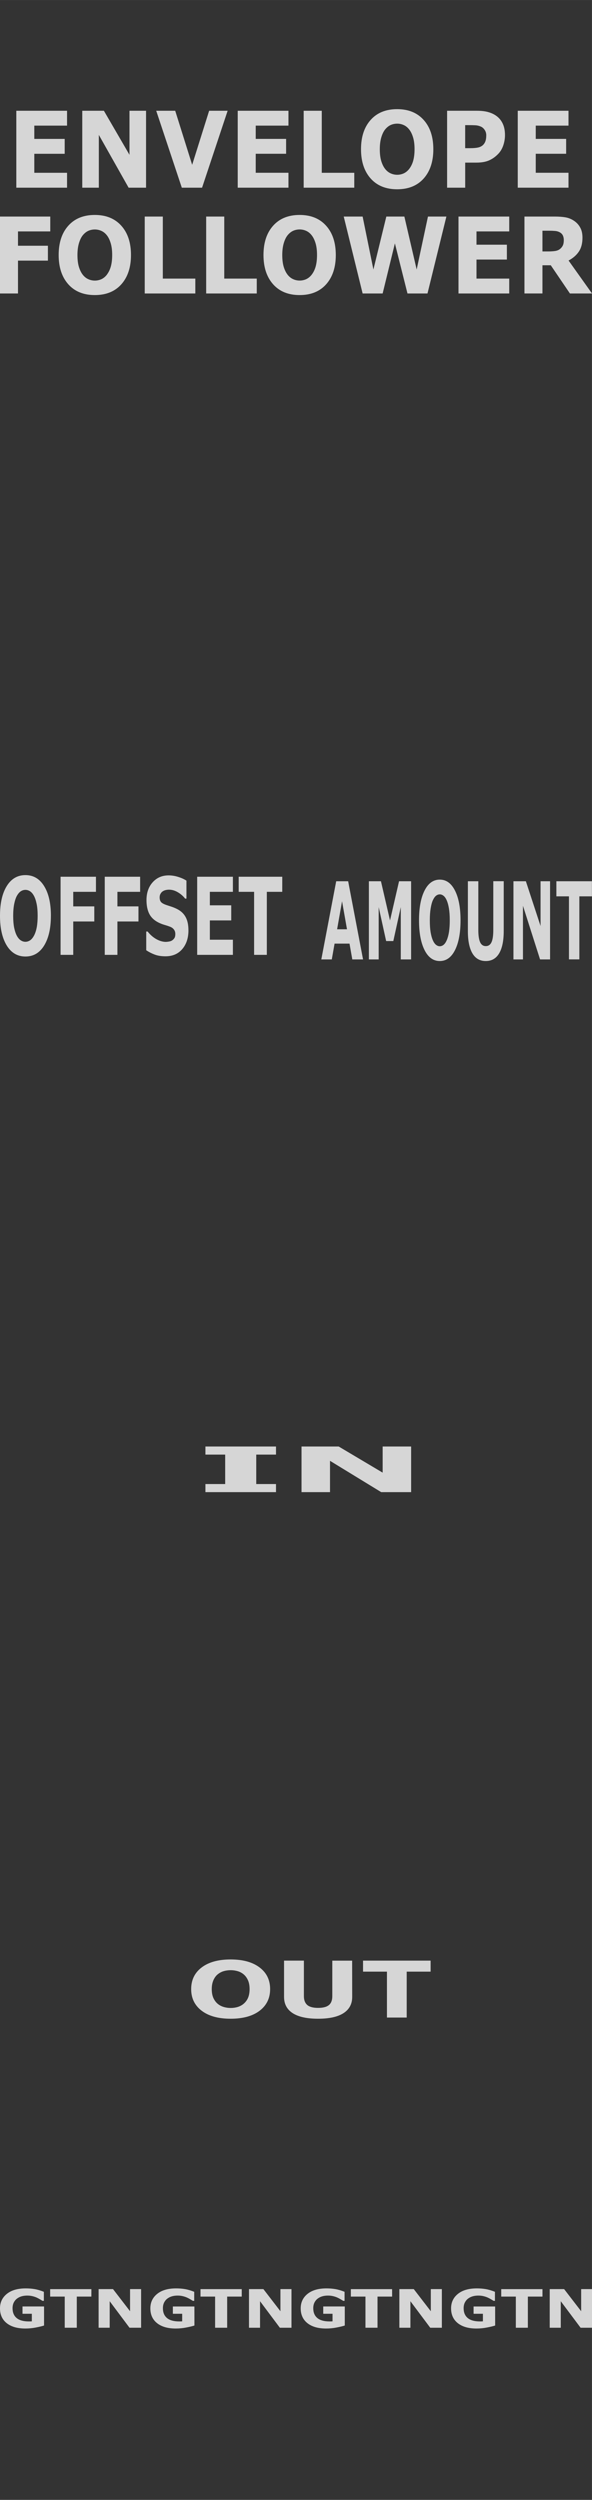 <?xml version="1.0" encoding="UTF-8" standalone="no"?>
<!-- Created with Inkscape (http://www.inkscape.org/) -->

<svg
   xmlns:dc="http://purl.org/dc/elements/1.1/"
   xmlns:cc="http://creativecommons.org/ns#"
   xmlns:rdf="http://www.w3.org/1999/02/22-rdf-syntax-ns#"
   xmlns:svg="http://www.w3.org/2000/svg"
   xmlns="http://www.w3.org/2000/svg"
   xmlns:sodipodi="http://sodipodi.sourceforge.net/DTD/sodipodi-0.dtd"
   xmlns:inkscape="http://www.inkscape.org/namespaces/inkscape"
   width="90"
   height="380"
   viewBox="0 0 23.813 100.542"
   version="1.1"
   id="svg8"
   inkscape:version="0.92.3 (2405546, 2018-03-11)"
   sodipodi:docname="MyModule.svg">
  <defs
     id="defs2" />
  <sodipodi:namedview
     id="base"
     pagecolor="#ffffff"
     bordercolor="#666666"
     borderopacity="1.0"
     inkscape:pageopacity="0.0"
     inkscape:pageshadow="2"
     inkscape:zoom="1.4"
     inkscape:cx="67.052049"
     inkscape:cy="170.63765"
     inkscape:document-units="mm"
     inkscape:current-layer="layer3"
     showgrid="false"
     units="px"
     inkscape:snap-bbox="true"
     inkscape:snap-page="true"
     inkscape:bbox-nodes="true"
     inkscape:snap-bbox-edge-midpoints="true"
     inkscape:window-width="1920"
     inkscape:window-height="1017"
     inkscape:window-x="-8"
     inkscape:window-y="-8"
     inkscape:window-maximized="1" />
  <g
     inkscape:label="Layer 1"
     inkscape:groupmode="layer"
     id="layer1"
     transform="translate(0,-196.458)"
     sodipodi:insensitive="true">
    <path
       style="opacity:1;vector-effect:none;fill:#333333;fill-opacity:1;fill-rule:evenodd;stroke:none;stroke-width:0.486;stroke-linecap:butt;stroke-linejoin:round;stroke-miterlimit:4;stroke-dasharray:none;stroke-dashoffset:0;stroke-opacity:1;paint-order:normal"
       d="M 0,196.458 H 23.812 V 297 H 0 Z"
       id="rect817"
       inkscape:connector-curvature="0" />
  </g>
  <g
     inkscape:groupmode="layer"
     id="layer3"
     inkscape:label="Layer 3">
    <g
       aria-label="ENVELOPE
FOLLOWER"
       transform="scale(0.955,1.047)"
       style="font-style:normal;font-variant:normal;font-weight:bold;font-stretch:normal;font-size:4.064px;line-height:1;font-family:sans-serif;-inkscape-font-specification:'sans-serif Bold';text-align:center;letter-spacing:0px;word-spacing:0px;text-anchor:middle;fill:#d6d6d6;fill-opacity:1;stroke:none;stroke-width:0.306"
       id="text70">
      <path
         d="M 2.824,7.209 H 0.687 V 4.254 H 2.824 V 4.825 H 1.445 V 5.335 H 2.725 V 5.907 H 1.445 v 0.73 h 1.379 z"
         style="font-style:normal;font-variant:normal;font-weight:bold;font-stretch:normal;font-size:4.064px;line-height:1;font-family:sans-serif;-inkscape-font-specification:'sans-serif Bold';text-align:center;text-anchor:middle;fill:#d6d6d6;fill-opacity:1;stroke-width:0.306"
         id="path4768" />
      <path
         d="M 6.152,7.209 H 5.417 L 4.163,5.181 V 7.209 H 3.465 V 4.254 h 0.911 l 1.078,1.693 v -1.693 h 0.698 z"
         style="font-style:normal;font-variant:normal;font-weight:bold;font-stretch:normal;font-size:4.064px;line-height:1;font-family:sans-serif;-inkscape-font-specification:'sans-serif Bold';text-align:center;text-anchor:middle;fill:#d6d6d6;fill-opacity:1;stroke-width:0.306"
         id="path4770" />
      <path
         d="M 9.588,4.254 8.511,7.209 H 7.658 L 6.58,4.254 H 7.38 L 8.094,6.33 8.809,4.254 Z"
         style="font-style:normal;font-variant:normal;font-weight:bold;font-stretch:normal;font-size:4.064px;line-height:1;font-family:sans-serif;-inkscape-font-specification:'sans-serif Bold';text-align:center;text-anchor:middle;fill:#d6d6d6;fill-opacity:1;stroke-width:0.306"
         id="path4772" />
      <path
         d="M 12.15,7.209 H 10.013 V 4.254 h 2.137 v 0.571 h -1.379 v 0.51 h 1.28 v 0.571 h -1.28 v 0.73 h 1.379 z"
         style="font-style:normal;font-variant:normal;font-weight:bold;font-stretch:normal;font-size:4.064px;line-height:1;font-family:sans-serif;-inkscape-font-specification:'sans-serif Bold';text-align:center;text-anchor:middle;fill:#d6d6d6;fill-opacity:1;stroke-width:0.306"
         id="path4774" />
      <path
         d="M 14.922,7.209 H 12.791 V 4.254 h 0.762 v 2.383 h 1.369 z"
         style="font-style:normal;font-variant:normal;font-weight:bold;font-stretch:normal;font-size:4.064px;line-height:1;font-family:sans-serif;-inkscape-font-specification:'sans-serif Bold';text-align:center;text-anchor:middle;fill:#d6d6d6;fill-opacity:1;stroke-width:0.306"
         id="path4776" />
      <path
         d="m 18.252,5.732 q 0,0.706 -0.405,1.123 -0.405,0.415 -1.119,0.415 -0.712,0 -1.117,-0.415 -0.405,-0.417 -0.405,-1.123 0,-0.712 0.405,-1.125 0.405,-0.415 1.117,-0.415 0.71,0 1.117,0.415 0.407,0.413 0.407,1.125 z m -1.01,0.748 q 0.111,-0.135 0.165,-0.317 0.054,-0.185 0.054,-0.433 0,-0.266 -0.062,-0.452 -0.062,-0.187 -0.161,-0.302 -0.101,-0.119 -0.234,-0.173 -0.131,-0.054 -0.274,-0.054 -0.145,0 -0.274,0.052 -0.127,0.052 -0.234,0.171 -0.099,0.111 -0.163,0.308 -0.062,0.194 -0.062,0.452 0,0.264 0.06,0.45 0.062,0.185 0.161,0.302 0.099,0.117 0.232,0.173 0.133,0.056 0.28,0.056 0.147,0 0.28,-0.056 0.133,-0.058 0.232,-0.177 z"
         style="font-style:normal;font-variant:normal;font-weight:bold;font-stretch:normal;font-size:4.064px;line-height:1;font-family:sans-serif;-inkscape-font-specification:'sans-serif Bold';text-align:center;text-anchor:middle;fill:#d6d6d6;fill-opacity:1;stroke-width:0.306"
         id="path4778" />
      <path
         d="m 21.27,5.187 q 0,0.198 -0.069,0.389 -0.069,0.189 -0.198,0.317 -0.177,0.175 -0.395,0.264 -0.216,0.089 -0.54,0.089 H 19.594 V 7.209 H 18.832 V 4.254 h 1.254 q 0.282,0 0.474,0.05 0.194,0.048 0.343,0.145 0.179,0.117 0.272,0.3 0.095,0.183 0.095,0.439 z m -0.788,0.018 q 0,-0.125 -0.067,-0.214 -0.067,-0.091 -0.157,-0.127 -0.119,-0.048 -0.232,-0.052 -0.113,-0.006 -0.302,-0.006 h -0.131 v 0.885 h 0.218 q 0.194,0 0.319,-0.024 0.127,-0.024 0.212,-0.095 0.073,-0.064 0.105,-0.151 0.034,-0.089 0.034,-0.216 z"
         style="font-style:normal;font-variant:normal;font-weight:bold;font-stretch:normal;font-size:4.064px;line-height:1;font-family:sans-serif;-inkscape-font-specification:'sans-serif Bold';text-align:center;text-anchor:middle;fill:#d6d6d6;fill-opacity:1;stroke-width:0.306"
         id="path4780" />
      <path
         d="M 23.945,7.209 H 21.808 V 4.254 h 2.137 v 0.571 h -1.379 v 0.51 h 1.28 v 0.571 h -1.28 v 0.73 h 1.379 z"
         style="font-style:normal;font-variant:normal;font-weight:bold;font-stretch:normal;font-size:4.064px;line-height:1;font-family:sans-serif;-inkscape-font-specification:'sans-serif Bold';text-align:center;text-anchor:middle;fill:#d6d6d6;fill-opacity:1;stroke-width:0.306"
         id="path4782" />
      <path
         d="M 2.117,8.889 H 0.758 V 9.439 H 2.018 V 10.011 H 0.758 v 1.262 H 5.2433461e-7 V 8.318 H 2.117 Z"
         style="font-style:normal;font-variant:normal;font-weight:bold;font-stretch:normal;font-size:4.064px;line-height:1;font-family:sans-serif;-inkscape-font-specification:'sans-serif Bold';text-align:center;text-anchor:middle;fill:#d6d6d6;fill-opacity:1;stroke-width:0.306"
         id="path4784" />
      <path
         d="m 5.517,9.796 q 0,0.706 -0.405,1.123 -0.405,0.415 -1.119,0.415 -0.712,0 -1.117,-0.415 -0.405,-0.417 -0.405,-1.123 0,-0.712 0.405,-1.125 0.405,-0.415 1.117,-0.415 0.71,0 1.117,0.415 0.407,0.413 0.407,1.125 z M 4.506,10.544 q 0.111,-0.135 0.165,-0.317 0.054,-0.185 0.054,-0.433 0,-0.266 -0.062,-0.452 Q 4.602,9.155 4.503,9.04 4.401,8.921 4.268,8.868 4.137,8.814 3.995,8.814 q -0.145,0 -0.274,0.052 -0.127,0.052 -0.234,0.171 -0.099,0.111 -0.163,0.308 -0.062,0.194 -0.062,0.452 0,0.264 0.06,0.45 0.062,0.185 0.161,0.302 0.099,0.117 0.232,0.173 0.133,0.056 0.28,0.056 0.147,0 0.28,-0.056 0.133,-0.058 0.232,-0.177 z"
         style="font-style:normal;font-variant:normal;font-weight:bold;font-stretch:normal;font-size:4.064px;line-height:1;font-family:sans-serif;-inkscape-font-specification:'sans-serif Bold';text-align:center;text-anchor:middle;fill:#d6d6d6;fill-opacity:1;stroke-width:0.306"
         id="path4786" />
      <path
         d="M 8.227,11.273 H 6.096 V 8.318 H 6.858 V 10.701 h 1.369 z"
         style="font-style:normal;font-variant:normal;font-weight:bold;font-stretch:normal;font-size:4.064px;line-height:1;font-family:sans-serif;-inkscape-font-specification:'sans-serif Bold';text-align:center;text-anchor:middle;fill:#d6d6d6;fill-opacity:1;stroke-width:0.306"
         id="path4788" />
      <path
         d="M 10.815,11.273 H 8.684 V 8.318 H 9.446 V 10.701 h 1.369 z"
         style="font-style:normal;font-variant:normal;font-weight:bold;font-stretch:normal;font-size:4.064px;line-height:1;font-family:sans-serif;-inkscape-font-specification:'sans-serif Bold';text-align:center;text-anchor:middle;fill:#d6d6d6;fill-opacity:1;stroke-width:0.306"
         id="path4790" />
      <path
         d="m 14.144,9.796 q 0,0.706 -0.405,1.123 -0.405,0.415 -1.119,0.415 -0.712,0 -1.117,-0.415 -0.405,-0.417 -0.405,-1.123 0,-0.712 0.405,-1.125 0.405,-0.415 1.117,-0.415 0.71,0 1.117,0.415 0.407,0.413 0.407,1.125 z m -1.01,0.748 q 0.111,-0.135 0.165,-0.317 0.054,-0.185 0.054,-0.433 0,-0.266 -0.062,-0.452 -0.062,-0.187 -0.161,-0.302 -0.101,-0.119 -0.234,-0.173 -0.131,-0.054 -0.274,-0.054 -0.145,0 -0.274,0.052 -0.127,0.052 -0.234,0.171 -0.099,0.111 -0.163,0.308 -0.062,0.194 -0.062,0.452 0,0.264 0.06,0.45 0.062,0.185 0.161,0.302 0.099,0.117 0.232,0.173 0.133,0.056 0.28,0.056 0.147,0 0.28,-0.056 0.133,-0.058 0.232,-0.177 z"
         style="font-style:normal;font-variant:normal;font-weight:bold;font-stretch:normal;font-size:4.064px;line-height:1;font-family:sans-serif;-inkscape-font-specification:'sans-serif Bold';text-align:center;text-anchor:middle;fill:#d6d6d6;fill-opacity:1;stroke-width:0.306"
         id="path4792" />
      <path
         d="M 18.802,8.318 18.006,11.273 H 17.163 L 16.633,9.348 16.117,11.273 H 15.274 L 14.478,8.318 h 0.796 l 0.454,2.034 0.544,-2.034 h 0.76 l 0.518,2.034 0.476,-2.034 z"
         style="font-style:normal;font-variant:normal;font-weight:bold;font-stretch:normal;font-size:4.064px;line-height:1;font-family:sans-serif;-inkscape-font-specification:'sans-serif Bold';text-align:center;text-anchor:middle;fill:#d6d6d6;fill-opacity:1;stroke-width:0.306"
         id="path4794" />
      <path
         d="M 21.449,11.273 H 19.312 V 8.318 h 2.137 v 0.571 h -1.379 v 0.51 h 1.28 v 0.571 h -1.28 V 10.701 h 1.379 z"
         style="font-style:normal;font-variant:normal;font-weight:bold;font-stretch:normal;font-size:4.064px;line-height:1;font-family:sans-serif;-inkscape-font-specification:'sans-serif Bold';text-align:center;text-anchor:middle;fill:#d6d6d6;fill-opacity:1;stroke-width:0.306"
         id="path4796" />
      <path
         d="m 23.747,9.223 q 0,-0.111 -0.046,-0.19 -0.046,-0.079 -0.157,-0.125 -0.077,-0.032 -0.181,-0.038 -0.103,-0.008 -0.24,-0.008 H 22.848 v 0.796 h 0.234 q 0.183,0 0.306,-0.018 0.123,-0.018 0.206,-0.081 0.079,-0.062 0.115,-0.135 0.038,-0.075 0.038,-0.2 z m 1.189,2.05 H 24.005 L 23.199,10.189 H 22.848 v 1.083 H 22.09 V 8.318 h 1.278 q 0.262,0 0.45,0.03 0.189,0.03 0.353,0.129 0.167,0.099 0.264,0.258 0.099,0.157 0.099,0.395 0,0.327 -0.153,0.534 -0.151,0.206 -0.433,0.343 z"
         style="font-style:normal;font-variant:normal;font-weight:bold;font-stretch:normal;font-size:4.064px;line-height:1;font-family:sans-serif;-inkscape-font-specification:'sans-serif Bold';text-align:center;text-anchor:middle;fill:#d6d6d6;fill-opacity:1;stroke-width:0.306"
         id="path4798" />
    </g>
    <g
       aria-label="OFFSET"
       transform="scale(0.795,1.258)"
       style="font-style:normal;font-variant:normal;font-weight:bold;font-stretch:normal;font-size:16.826px;line-height:1.25;font-family:sans-serif;-inkscape-font-specification:'sans-serif Bold';letter-spacing:0px;word-spacing:0px;fill:#d6d6d6;fill-opacity:1;stroke:none;stroke-width:0.421"
       id="text70-3">
      <path
         d="m 2.575,29.279 q 0,0.597 -0.342,0.95 -0.342,0.351 -0.946,0.351 -0.602,0 -0.945,-0.351 Q 0,29.876 0,29.279 0,28.676 0.342,28.327 0.685,27.977 1.287,27.977 q 0.601,0 0.945,0.351 0.344,0.349 0.344,0.951 z m -0.854,0.633 q 0.094,-0.114 0.139,-0.268 0.045,-0.156 0.045,-0.366 0,-0.225 -0.052,-0.383 -0.052,-0.158 -0.136,-0.255 -0.086,-0.101 -0.198,-0.146 -0.111,-0.045 -0.232,-0.045 -0.122,0 -0.232,0.044 -0.107,0.044 -0.198,0.144 -0.084,0.094 -0.138,0.26 -0.052,0.164 -0.052,0.383 0,0.223 0.05,0.381 0.052,0.156 0.136,0.255 0.084,0.099 0.196,0.146 0.112,0.047 0.237,0.047 0.124,0 0.237,-0.047 0.112,-0.049 0.196,-0.149 z"
         style="font-style:normal;font-variant:normal;font-weight:bold;font-stretch:normal;font-size:3.436px;font-family:sans-serif;-inkscape-font-specification:'sans-serif Bold';fill:#d6d6d6;fill-opacity:1;stroke-width:0.421"
         id="path4801" />
      <path
         d="M 4.855,28.512 H 3.706 v 0.465 H 4.771 V 29.46 H 3.706 v 1.067 H 3.065 v -2.498 h 1.79 z"
         style="font-style:normal;font-variant:normal;font-weight:bold;font-stretch:normal;font-size:3.436px;font-family:sans-serif;-inkscape-font-specification:'sans-serif Bold';fill:#d6d6d6;fill-opacity:1;stroke-width:0.421"
         id="path4803" />
      <path
         d="M 7.09,28.512 H 5.941 v 0.465 H 7.006 V 29.46 H 5.941 v 1.067 H 5.3 v -2.498 h 1.79 z"
         style="font-style:normal;font-variant:normal;font-weight:bold;font-stretch:normal;font-size:3.436px;font-family:sans-serif;-inkscape-font-specification:'sans-serif Bold';fill:#d6d6d6;fill-opacity:1;stroke-width:0.421"
         id="path4805" />
      <path
         d="m 9.535,29.742 q 0,0.369 -0.314,0.601 -0.312,0.23 -0.849,0.23 -0.31,0 -0.542,-0.054 -0.23,-0.055 -0.431,-0.139 v -0.599 h 0.07 q 0.2,0.159 0.446,0.245 0.248,0.086 0.476,0.086 0.059,0 0.154,-0.01 0.096,-0.01 0.156,-0.034 0.074,-0.03 0.121,-0.075 0.049,-0.045 0.049,-0.134 0,-0.082 -0.07,-0.141 -0.069,-0.06 -0.203,-0.092 -0.141,-0.034 -0.299,-0.062 -0.156,-0.03 -0.294,-0.075 -0.315,-0.102 -0.455,-0.277 -0.138,-0.176 -0.138,-0.436 0,-0.349 0.312,-0.569 0.314,-0.221 0.805,-0.221 0.247,0 0.487,0.049 0.242,0.047 0.418,0.119 v 0.575 H 9.367 Q 9.216,28.606 8.996,28.525 q -0.218,-0.082 -0.446,-0.082 -0.081,0 -0.161,0.012 -0.079,0.01 -0.153,0.04 -0.065,0.025 -0.112,0.077 -0.047,0.05 -0.047,0.116 0,0.099 0.075,0.153 0.075,0.052 0.285,0.096 0.138,0.029 0.263,0.055 0.128,0.027 0.273,0.074 0.287,0.094 0.423,0.257 0.138,0.161 0.138,0.419 z"
         style="font-style:normal;font-variant:normal;font-weight:bold;font-stretch:normal;font-size:3.436px;font-family:sans-serif;-inkscape-font-specification:'sans-serif Bold';fill:#d6d6d6;fill-opacity:1;stroke-width:0.421"
         id="path4807" />
      <path
         d="M 11.784,30.527 H 9.977 v -2.498 h 1.807 v 0.483 H 10.618 v 0.431 h 1.082 v 0.483 H 10.618 v 0.617 h 1.166 z"
         style="font-style:normal;font-variant:normal;font-weight:bold;font-stretch:normal;font-size:3.436px;font-family:sans-serif;-inkscape-font-specification:'sans-serif Bold';fill:#d6d6d6;fill-opacity:1;stroke-width:0.421"
         id="path4809" />
      <path
         d="M 14.281,28.512 H 13.501 v 2.015 h -0.644 v -2.015 h -0.78 v -0.483 h 2.205 z"
         style="font-style:normal;font-variant:normal;font-weight:bold;font-stretch:normal;font-size:3.436px;font-family:sans-serif;-inkscape-font-specification:'sans-serif Bold';fill:#d6d6d6;fill-opacity:1;stroke-width:0.421"
         id="path4811" />
    </g>
    <g
       aria-label="IN"
       transform="scale(1.625,0.615)"
       style="font-style:normal;font-variant:normal;font-weight:bold;font-stretch:normal;font-size:15.391px;line-height:1.25;font-family:sans-serif;-inkscape-font-specification:'sans-serif Bold';letter-spacing:0px;word-spacing:0px;fill:#d6d6d6;fill-opacity:1;stroke:none;stroke-width:0.385"
       id="text70-3-4">
      <path
         d="M 6.832,97.58 H 5.085 V 97.051 H 5.574 V 95.125 H 5.085 V 94.596 H 6.832 V 95.125 H 6.343 v 1.926 h 0.489 z"
         style="font-style:normal;font-variant:normal;font-weight:bold;font-stretch:normal;font-size:4.104px;font-family:sans-serif;-inkscape-font-specification:'sans-serif Bold';fill:#d6d6d6;fill-opacity:1;stroke-width:0.385"
         id="path4814" />
      <path
         d="M 10.177,97.58 H 9.436 L 8.169,95.532 v 2.048 H 7.464 v -2.984 h 0.92 l 1.088,1.709 v -1.709 h 0.705 z"
         style="font-style:normal;font-variant:normal;font-weight:bold;font-stretch:normal;font-size:4.104px;font-family:sans-serif;-inkscape-font-specification:'sans-serif Bold';fill:#d6d6d6;fill-opacity:1;stroke-width:0.385"
         id="path4816" />
    </g>
    <g
       aria-label="OUT"
       transform="scale(1.16,0.862)"
       style="font-style:normal;font-variant:normal;font-weight:bold;font-stretch:normal;font-size:13.694px;line-height:1.25;font-family:sans-serif;-inkscape-font-specification:'sans-serif Bold';letter-spacing:0px;word-spacing:0px;fill:#d6d6d6;fill-opacity:1;stroke:none;stroke-width:0.342"
       id="text70-3-1">
      <path
         d="m 9.367,92.807 q 0,0.635 -0.364,1.009 -0.364,0.373 -1.006,0.373 -0.64,0 -1.004,-0.373 -0.364,-0.374 -0.364,-1.009 0,-0.64 0.364,-1.011 0.364,-0.373 1.004,-0.373 0.638,0 1.004,0.373 0.366,0.371 0.366,1.011 z m -0.908,0.672 q 0.1,-0.121 0.148,-0.285 0.048,-0.166 0.048,-0.389 0,-0.239 -0.055,-0.407 -0.055,-0.168 -0.144,-0.271 -0.091,-0.107 -0.21,-0.155 -0.118,-0.048 -0.246,-0.048 -0.13,0 -0.246,0.046 -0.114,0.046 -0.21,0.153 -0.089,0.1 -0.146,0.276 -0.055,0.175 -0.055,0.407 0,0.237 0.053,0.405 0.055,0.166 0.144,0.271 0.089,0.105 0.209,0.155 0.119,0.05 0.251,0.05 0.132,0 0.251,-0.05 0.119,-0.052 0.209,-0.159 z"
         style="font-style:normal;font-variant:normal;font-weight:bold;font-stretch:normal;font-size:3.652px;font-family:sans-serif;-inkscape-font-specification:'sans-serif Bold';fill:#d6d6d6;fill-opacity:1;stroke-width:0.342"
         id="path4819" />
      <path
         d="m 12.213,93.173 q 0,0.492 -0.3,0.754 -0.3,0.262 -0.883,0.262 -0.583,0 -0.883,-0.262 Q 9.85,93.665 9.85,93.174 v -1.696 h 0.688 v 1.657 q 0,0.276 0.116,0.412 0.116,0.136 0.376,0.136 0.257,0 0.374,-0.13 0.119,-0.13 0.119,-0.417 v -1.657 h 0.688 z"
         style="font-style:normal;font-variant:normal;font-weight:bold;font-stretch:normal;font-size:3.652px;font-family:sans-serif;-inkscape-font-specification:'sans-serif Bold';fill:#d6d6d6;fill-opacity:1;stroke-width:0.342"
         id="path4821" />
      <path
         d="m 14.932,91.992 h -0.829 v 2.142 h -0.685 v -2.142 h -0.829 v -0.514 h 2.343 z"
         style="font-style:normal;font-variant:normal;font-weight:bold;font-stretch:normal;font-size:3.652px;font-family:sans-serif;-inkscape-font-specification:'sans-serif Bold';fill:#d6d6d6;fill-opacity:1;stroke-width:0.342"
         id="path4823" />
    </g>
    <g
       aria-label="GTNGTNGTNGTN"
       transform="scale(1.1,0.909)"
       style="font-style:normal;font-variant:normal;font-weight:bold;font-stretch:normal;font-size:8.813px;line-height:1.25;font-family:sans-serif;-inkscape-font-specification:'sans-serif Bold';letter-spacing:0px;word-spacing:0px;fill:#d6d6d6;fill-opacity:1;stroke:none;stroke-width:0.22"
       id="text70-3-2">
      <path
         d="m 1.611,102.893 q -0.115,0.045 -0.304,0.089 -0.189,0.044 -0.378,0.044 -0.436,0 -0.683,-0.236 Q 0,102.552 0,102.135 q 0,-0.398 0.249,-0.641 0.249,-0.244 0.694,-0.244 0.169,0 0.321,0.031 0.153,0.03 0.34,0.12 v 0.4 h -0.049 q -0.032,-0.024 -0.094,-0.068 -0.062,-0.045 -0.119,-0.076 -0.067,-0.037 -0.156,-0.063 -0.088,-0.026 -0.188,-0.026 -0.117,0 -0.212,0.034 -0.095,0.034 -0.171,0.106 -0.072,0.069 -0.115,0.176 -0.041,0.106 -0.041,0.244 0,0.283 0.15,0.434 0.15,0.15 0.444,0.15 0.025,0 0.055,-0.001 0.031,-0.001 0.056,-0.003 v -0.335 H 0.823 V 102.05 H 1.611 Z"
         style="font-style:normal;font-variant:normal;font-weight:bold;font-stretch:normal;font-size:2.35px;font-family:sans-serif;-inkscape-font-specification:'sans-serif Bold';fill:#d6d6d6;fill-opacity:1;stroke-width:0.22"
         id="path4826" />
      <path
         d="M 3.341,101.613 H 2.808 v 1.378 H 2.367 v -1.378 H 1.834 v -0.33 h 1.508 z"
         style="font-style:normal;font-variant:normal;font-weight:bold;font-stretch:normal;font-size:2.35px;font-family:sans-serif;-inkscape-font-specification:'sans-serif Bold';fill:#d6d6d6;fill-opacity:1;stroke-width:0.22"
         id="path4828" />
      <path
         d="M 5.16,102.991 H 4.736 l -0.725,-1.173 v 1.173 H 3.606 v -1.709 h 0.527 l 0.623,0.979 v -0.979 h 0.404 z"
         style="font-style:normal;font-variant:normal;font-weight:bold;font-stretch:normal;font-size:2.35px;font-family:sans-serif;-inkscape-font-specification:'sans-serif Bold';fill:#d6d6d6;fill-opacity:1;stroke-width:0.22"
         id="path4830" />
      <path
         d="m 7.11,102.893 q -0.115,0.045 -0.304,0.089 -0.189,0.044 -0.378,0.044 -0.436,0 -0.683,-0.236 -0.247,-0.238 -0.247,-0.655 0,-0.398 0.249,-0.641 0.249,-0.244 0.694,-0.244 0.169,0 0.321,0.031 0.153,0.03 0.34,0.12 v 0.4 h -0.049 q -0.032,-0.024 -0.094,-0.068 -0.062,-0.045 -0.119,-0.076 -0.067,-0.037 -0.156,-0.063 -0.088,-0.026 -0.188,-0.026 -0.117,0 -0.212,0.034 -0.095,0.034 -0.171,0.106 -0.072,0.069 -0.115,0.176 -0.041,0.106 -0.041,0.244 0,0.283 0.15,0.434 0.15,0.15 0.444,0.15 0.025,0 0.055,-0.001 0.031,-0.001 0.056,-0.003 v -0.335 H 6.321 v -0.322 h 0.788 z"
         style="font-style:normal;font-variant:normal;font-weight:bold;font-stretch:normal;font-size:2.35px;font-family:sans-serif;-inkscape-font-specification:'sans-serif Bold';fill:#d6d6d6;fill-opacity:1;stroke-width:0.22"
         id="path4832" />
      <path
         d="M 8.84,101.613 H 8.307 v 1.378 H 7.866 v -1.378 H 7.332 v -0.33 h 1.508 z"
         style="font-style:normal;font-variant:normal;font-weight:bold;font-stretch:normal;font-size:2.35px;font-family:sans-serif;-inkscape-font-specification:'sans-serif Bold';fill:#d6d6d6;fill-opacity:1;stroke-width:0.22"
         id="path4834" />
      <path
         d="m 10.659,102.991 h -0.425 l -0.725,-1.173 v 1.173 H 9.105 v -1.709 H 9.632 l 0.623,0.979 v -0.979 h 0.404 z"
         style="font-style:normal;font-variant:normal;font-weight:bold;font-stretch:normal;font-size:2.35px;font-family:sans-serif;-inkscape-font-specification:'sans-serif Bold';fill:#d6d6d6;fill-opacity:1;stroke-width:0.22"
         id="path4836" />
      <path
         d="m 12.608,102.893 q -0.115,0.045 -0.304,0.089 -0.189,0.044 -0.378,0.044 -0.436,0 -0.683,-0.236 -0.247,-0.238 -0.247,-0.655 0,-0.398 0.249,-0.641 0.249,-0.244 0.694,-0.244 0.169,0 0.321,0.031 0.153,0.03 0.34,0.12 v 0.4 h -0.049 q -0.032,-0.024 -0.094,-0.068 -0.062,-0.045 -0.119,-0.076 -0.067,-0.037 -0.156,-0.063 -0.088,-0.026 -0.188,-0.026 -0.117,0 -0.212,0.034 -0.095,0.034 -0.171,0.106 -0.072,0.069 -0.115,0.176 -0.041,0.106 -0.041,0.244 0,0.283 0.15,0.434 0.15,0.15 0.444,0.15 0.025,0 0.055,-0.001 0.031,-0.001 0.056,-0.003 v -0.335 H 11.82 V 102.05 H 12.608 Z"
         style="font-style:normal;font-variant:normal;font-weight:bold;font-stretch:normal;font-size:2.35px;font-family:sans-serif;-inkscape-font-specification:'sans-serif Bold';fill:#d6d6d6;fill-opacity:1;stroke-width:0.22"
         id="path4838" />
      <path
         d="m 14.339,101.613 h -0.534 v 1.378 h -0.441 v -1.378 h -0.534 v -0.33 h 1.508 z"
         style="font-style:normal;font-variant:normal;font-weight:bold;font-stretch:normal;font-size:2.35px;font-family:sans-serif;-inkscape-font-specification:'sans-serif Bold';fill:#d6d6d6;fill-opacity:1;stroke-width:0.22"
         id="path4840" />
      <path
         d="m 16.158,102.991 h -0.425 l -0.725,-1.173 v 1.173 h -0.404 v -1.709 h 0.527 l 0.623,0.979 v -0.979 h 0.404 z"
         style="font-style:normal;font-variant:normal;font-weight:bold;font-stretch:normal;font-size:2.35px;font-family:sans-serif;-inkscape-font-specification:'sans-serif Bold';fill:#d6d6d6;fill-opacity:1;stroke-width:0.22"
         id="path4842" />
      <path
         d="m 18.107,102.893 q -0.115,0.045 -0.304,0.089 -0.189,0.044 -0.378,0.044 -0.436,0 -0.683,-0.236 -0.247,-0.238 -0.247,-0.655 0,-0.398 0.249,-0.641 0.249,-0.244 0.694,-0.244 0.169,0 0.321,0.031 0.153,0.03 0.34,0.12 v 0.4 h -0.049 q -0.032,-0.024 -0.094,-0.068 -0.062,-0.045 -0.119,-0.076 -0.067,-0.037 -0.156,-0.063 -0.088,-0.026 -0.188,-0.026 -0.117,0 -0.212,0.034 -0.095,0.034 -0.171,0.106 -0.072,0.069 -0.115,0.176 -0.041,0.106 -0.041,0.244 0,0.283 0.15,0.434 0.15,0.15 0.444,0.15 0.025,0 0.055,-0.001 0.031,-0.001 0.056,-0.003 v -0.335 h -0.341 v -0.322 h 0.788 z"
         style="font-style:normal;font-variant:normal;font-weight:bold;font-stretch:normal;font-size:2.35px;font-family:sans-serif;-inkscape-font-specification:'sans-serif Bold';fill:#d6d6d6;fill-opacity:1;stroke-width:0.22"
         id="path4844" />
      <path
         d="m 19.837,101.613 h -0.534 v 1.378 H 18.863 v -1.378 h -0.534 v -0.33 h 1.508 z"
         style="font-style:normal;font-variant:normal;font-weight:bold;font-stretch:normal;font-size:2.35px;font-family:sans-serif;-inkscape-font-specification:'sans-serif Bold';fill:#d6d6d6;fill-opacity:1;stroke-width:0.22"
         id="path4846" />
      <path
         d="m 21.656,102.991 h -0.425 l -0.725,-1.173 v 1.173 h -0.404 v -1.709 h 0.527 l 0.623,0.979 v -0.979 h 0.404 z"
         style="font-style:normal;font-variant:normal;font-weight:bold;font-stretch:normal;font-size:2.35px;font-family:sans-serif;-inkscape-font-specification:'sans-serif Bold';fill:#d6d6d6;fill-opacity:1;stroke-width:0.22"
         id="path4848" />
    </g>
    <g
       aria-label="AMOUNT"
       transform="scale(0.718,1.393)"
       style="font-style:normal;font-variant:normal;font-weight:bold;font-stretch:normal;font-size:15.199px;line-height:1.25;font-family:sans-serif;-inkscape-font-specification:'sans-serif Bold';letter-spacing:0px;word-spacing:0px;fill:#d6d6d6;fill-opacity:1;stroke:none;stroke-width:0.38"
       id="text70-3-5">
      <path
         d="m 20.339,27.7 h -0.602 l -0.156,-0.456 h -0.837 l -0.156,0.456 h -0.587 l 0.834,-2.257 h 0.67 z m -0.899,-0.87 -0.277,-0.809 -0.277,0.809 z"
         style="font-style:normal;font-variant:normal;font-weight:bold;font-stretch:normal;font-size:3.104px;font-family:sans-serif;-inkscape-font-specification:'sans-serif Bold';fill:#d6d6d6;fill-opacity:1;stroke-width:0.38"
         id="path4851" />
      <path
         d="m 23.032,27.7 h -0.579 v -1.511 l -0.418,0.981 h -0.402 l -0.418,-0.981 v 1.511 h -0.549 v -2.257 h 0.676 l 0.508,1.132 0.506,-1.132 h 0.676 z"
         style="font-style:normal;font-variant:normal;font-weight:bold;font-stretch:normal;font-size:3.104px;font-family:sans-serif;-inkscape-font-specification:'sans-serif Bold';fill:#d6d6d6;fill-opacity:1;stroke-width:0.38"
         id="path4853" />
      <path
         d="m 25.801,26.572 q 0,0.54 -0.309,0.858 -0.309,0.317 -0.855,0.317 -0.544,0 -0.853,-0.317 -0.309,-0.318 -0.309,-0.858 0,-0.544 0.309,-0.859 0.309,-0.317 0.853,-0.317 0.543,0 0.853,0.317 0.311,0.315 0.311,0.859 z m -0.771,0.571 q 0.085,-0.103 0.126,-0.242 0.041,-0.141 0.041,-0.33 0,-0.203 -0.047,-0.346 -0.047,-0.142 -0.123,-0.23 -0.077,-0.091 -0.179,-0.132 -0.1,-0.041 -0.209,-0.041 -0.111,0 -0.209,0.039 -0.097,0.039 -0.179,0.13 -0.076,0.085 -0.124,0.235 -0.047,0.149 -0.047,0.346 0,0.202 0.045,0.344 0.047,0.141 0.123,0.23 0.076,0.089 0.177,0.132 0.102,0.042 0.214,0.042 0.112,0 0.214,-0.042 0.102,-0.044 0.177,-0.135 z"
         style="font-style:normal;font-variant:normal;font-weight:bold;font-stretch:normal;font-size:3.104px;font-family:sans-serif;-inkscape-font-specification:'sans-serif Bold';fill:#d6d6d6;fill-opacity:1;stroke-width:0.38"
         id="path4855" />
      <path
         d="m 28.22,26.883 q 0,0.418 -0.255,0.641 -0.255,0.223 -0.75,0.223 -0.496,0 -0.75,-0.223 -0.253,-0.223 -0.253,-0.64 v -1.441 h 0.585 v 1.408 q 0,0.235 0.099,0.35 0.099,0.115 0.32,0.115 0.218,0 0.318,-0.111 0.102,-0.111 0.102,-0.355 v -1.408 h 0.585 z"
         style="font-style:normal;font-variant:normal;font-weight:bold;font-stretch:normal;font-size:3.104px;font-family:sans-serif;-inkscape-font-specification:'sans-serif Bold';fill:#d6d6d6;fill-opacity:1;stroke-width:0.38"
         id="path4857" />
      <path
         d="m 30.817,27.7 h -0.561 l -0.958,-1.549 v 1.549 h -0.533 v -2.257 h 0.696 l 0.823,1.293 v -1.293 h 0.533 z"
         style="font-style:normal;font-variant:normal;font-weight:bold;font-stretch:normal;font-size:3.104px;font-family:sans-serif;-inkscape-font-specification:'sans-serif Bold';fill:#d6d6d6;fill-opacity:1;stroke-width:0.38"
         id="path4859" />
      <path
         d="m 33.162,25.879 h -0.705 v 1.82 h -0.582 v -1.82 h -0.705 v -0.436 h 1.991 z"
         style="font-style:normal;font-variant:normal;font-weight:bold;font-stretch:normal;font-size:3.104px;font-family:sans-serif;-inkscape-font-specification:'sans-serif Bold';fill:#d6d6d6;fill-opacity:1;stroke-width:0.38"
         id="path4861" />
    </g>
  </g>
</svg>
